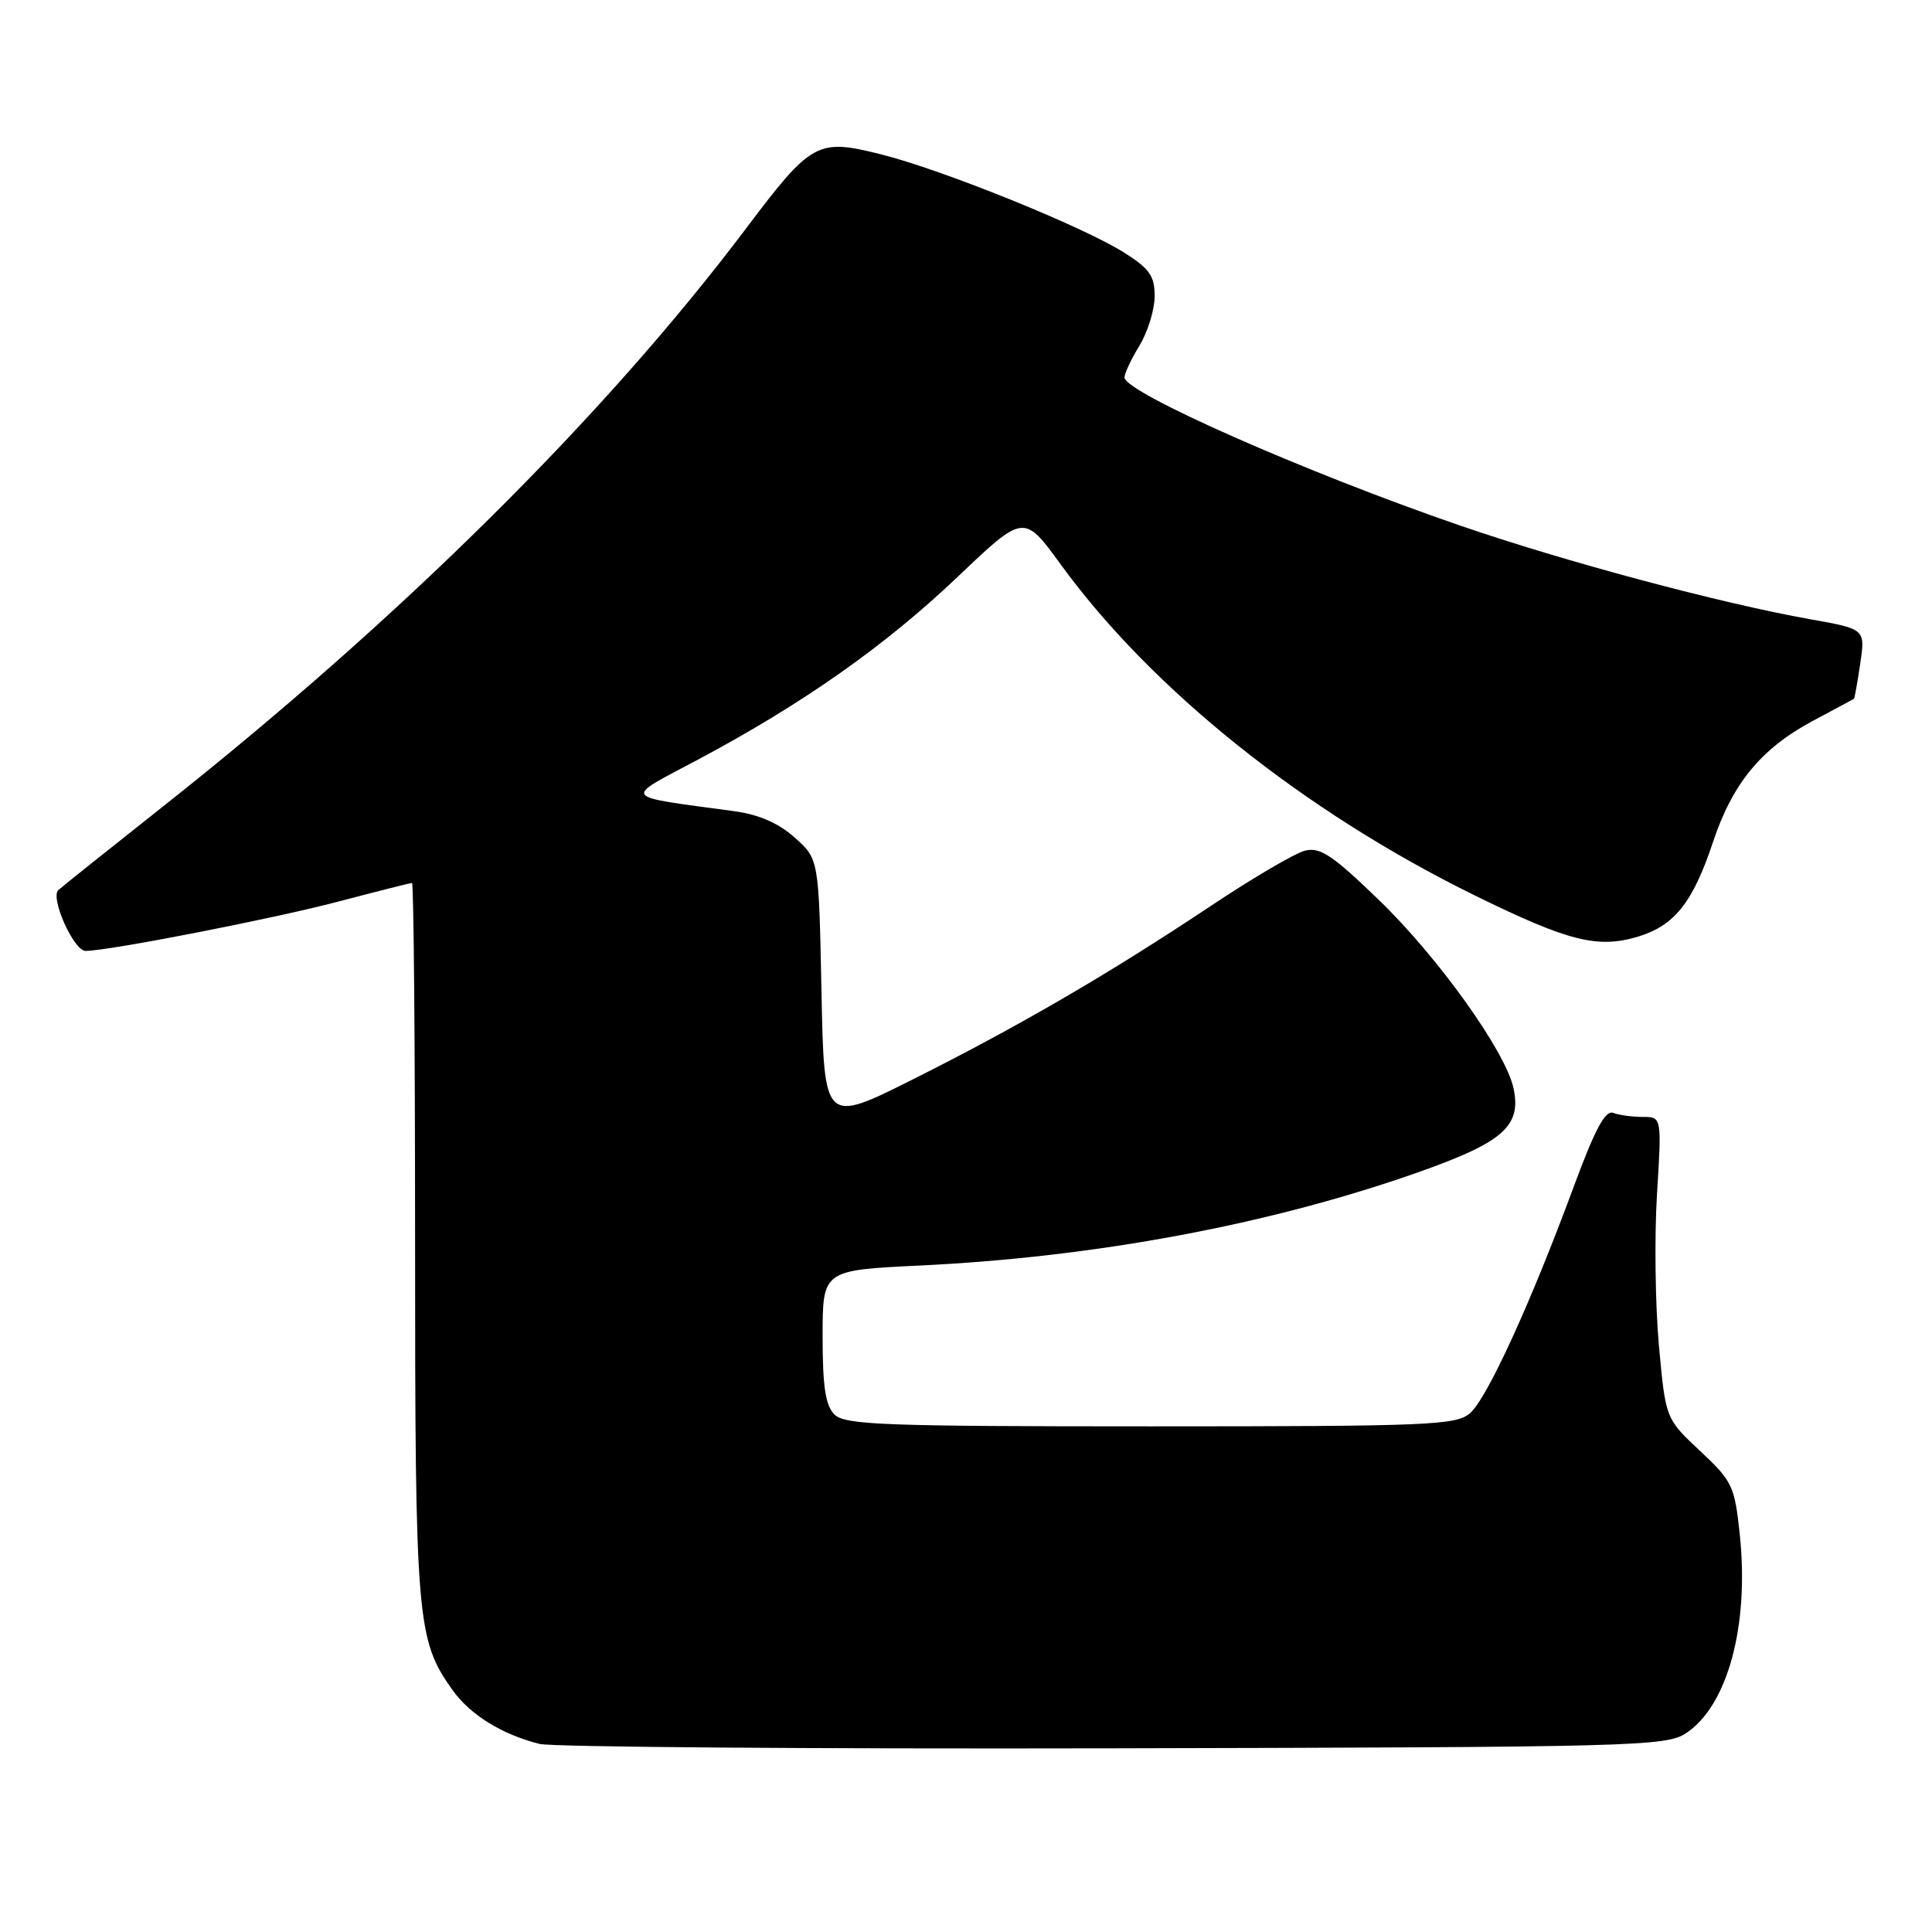 <?xml version="1.0" encoding="UTF-8" standalone="no"?>
<!DOCTYPE svg PUBLIC "-//W3C//DTD SVG 1.1//EN" "http://www.w3.org/Graphics/SVG/1.1/DTD/svg11.dtd" >
<svg xmlns="http://www.w3.org/2000/svg" xmlns:xlink="http://www.w3.org/1999/xlink" version="1.1" viewBox="0 0 256 256">
 <g >
 <path fill="currentColor"
d=" M 223.39 229.67 C 228.92 226.04 231.80 215.40 230.53 203.33 C 229.85 196.88 229.55 196.26 225.25 192.24 C 220.70 187.98 220.70 187.98 219.81 178.24 C 219.33 172.88 219.21 163.89 219.56 158.25 C 220.19 148.00 220.19 148.00 217.68 148.00 C 216.30 148.00 214.53 147.76 213.75 147.46 C 212.72 147.06 211.32 149.67 208.54 157.21 C 202.84 172.65 197.05 185.29 194.79 187.25 C 192.95 188.85 189.42 189.00 152.46 189.00 C 117.14 189.00 111.95 188.81 110.57 187.43 C 109.38 186.24 109.00 183.73 109.00 177.08 C 109.00 168.31 109.00 168.31 121.86 167.69 C 145.14 166.58 168.21 162.27 187.81 155.37 C 199.20 151.36 201.64 149.21 200.54 144.16 C 199.46 139.28 190.62 126.91 182.76 119.30 C 176.56 113.30 174.92 112.21 172.91 112.72 C 171.58 113.06 166.00 116.33 160.50 120.00 C 146.98 129.01 135.08 135.94 120.98 143.01 C 109.20 148.92 109.20 148.92 108.85 131.38 C 108.50 113.83 108.50 113.83 105.31 110.99 C 103.17 109.07 100.55 107.93 97.31 107.49 C 82.06 105.41 82.47 105.99 92.49 100.65 C 106.40 93.24 117.28 85.58 126.89 76.44 C 135.67 68.08 135.67 68.08 140.55 74.79 C 152.61 91.38 172.81 107.54 195.34 118.61 C 207.79 124.73 211.67 125.72 217.04 124.11 C 221.86 122.66 224.31 119.59 226.95 111.66 C 229.56 103.81 233.33 99.22 240.14 95.56 C 243.09 93.98 245.57 92.65 245.66 92.60 C 245.74 92.54 246.12 90.44 246.49 87.93 C 247.17 83.35 247.17 83.35 239.84 82.05 C 227.96 79.93 207.46 74.45 193.50 69.65 C 173.04 62.61 149.00 52.00 149.00 50.01 C 149.00 49.48 149.90 47.57 151.00 45.77 C 152.09 43.97 152.99 41.04 153.00 39.26 C 153.00 36.57 152.33 35.60 148.97 33.48 C 143.45 30.00 124.91 22.50 116.73 20.45 C 108.31 18.33 107.53 18.76 98.88 30.24 C 80.13 55.14 53.01 82.02 21.50 106.94 C 14.35 112.60 8.15 117.55 7.73 117.94 C 6.62 118.95 9.77 126.00 11.34 126.00 C 14.38 126.00 36.21 121.74 44.84 119.46 C 49.98 118.11 54.36 117.00 54.59 117.00 C 54.82 117.00 55.00 138.30 55.00 164.34 C 55.00 214.78 55.21 217.27 59.96 223.94 C 62.29 227.22 66.56 229.85 71.50 231.08 C 73.15 231.49 107.37 231.75 147.54 231.66 C 216.55 231.51 220.74 231.40 223.39 229.67 Z "/>
</g>
</svg>